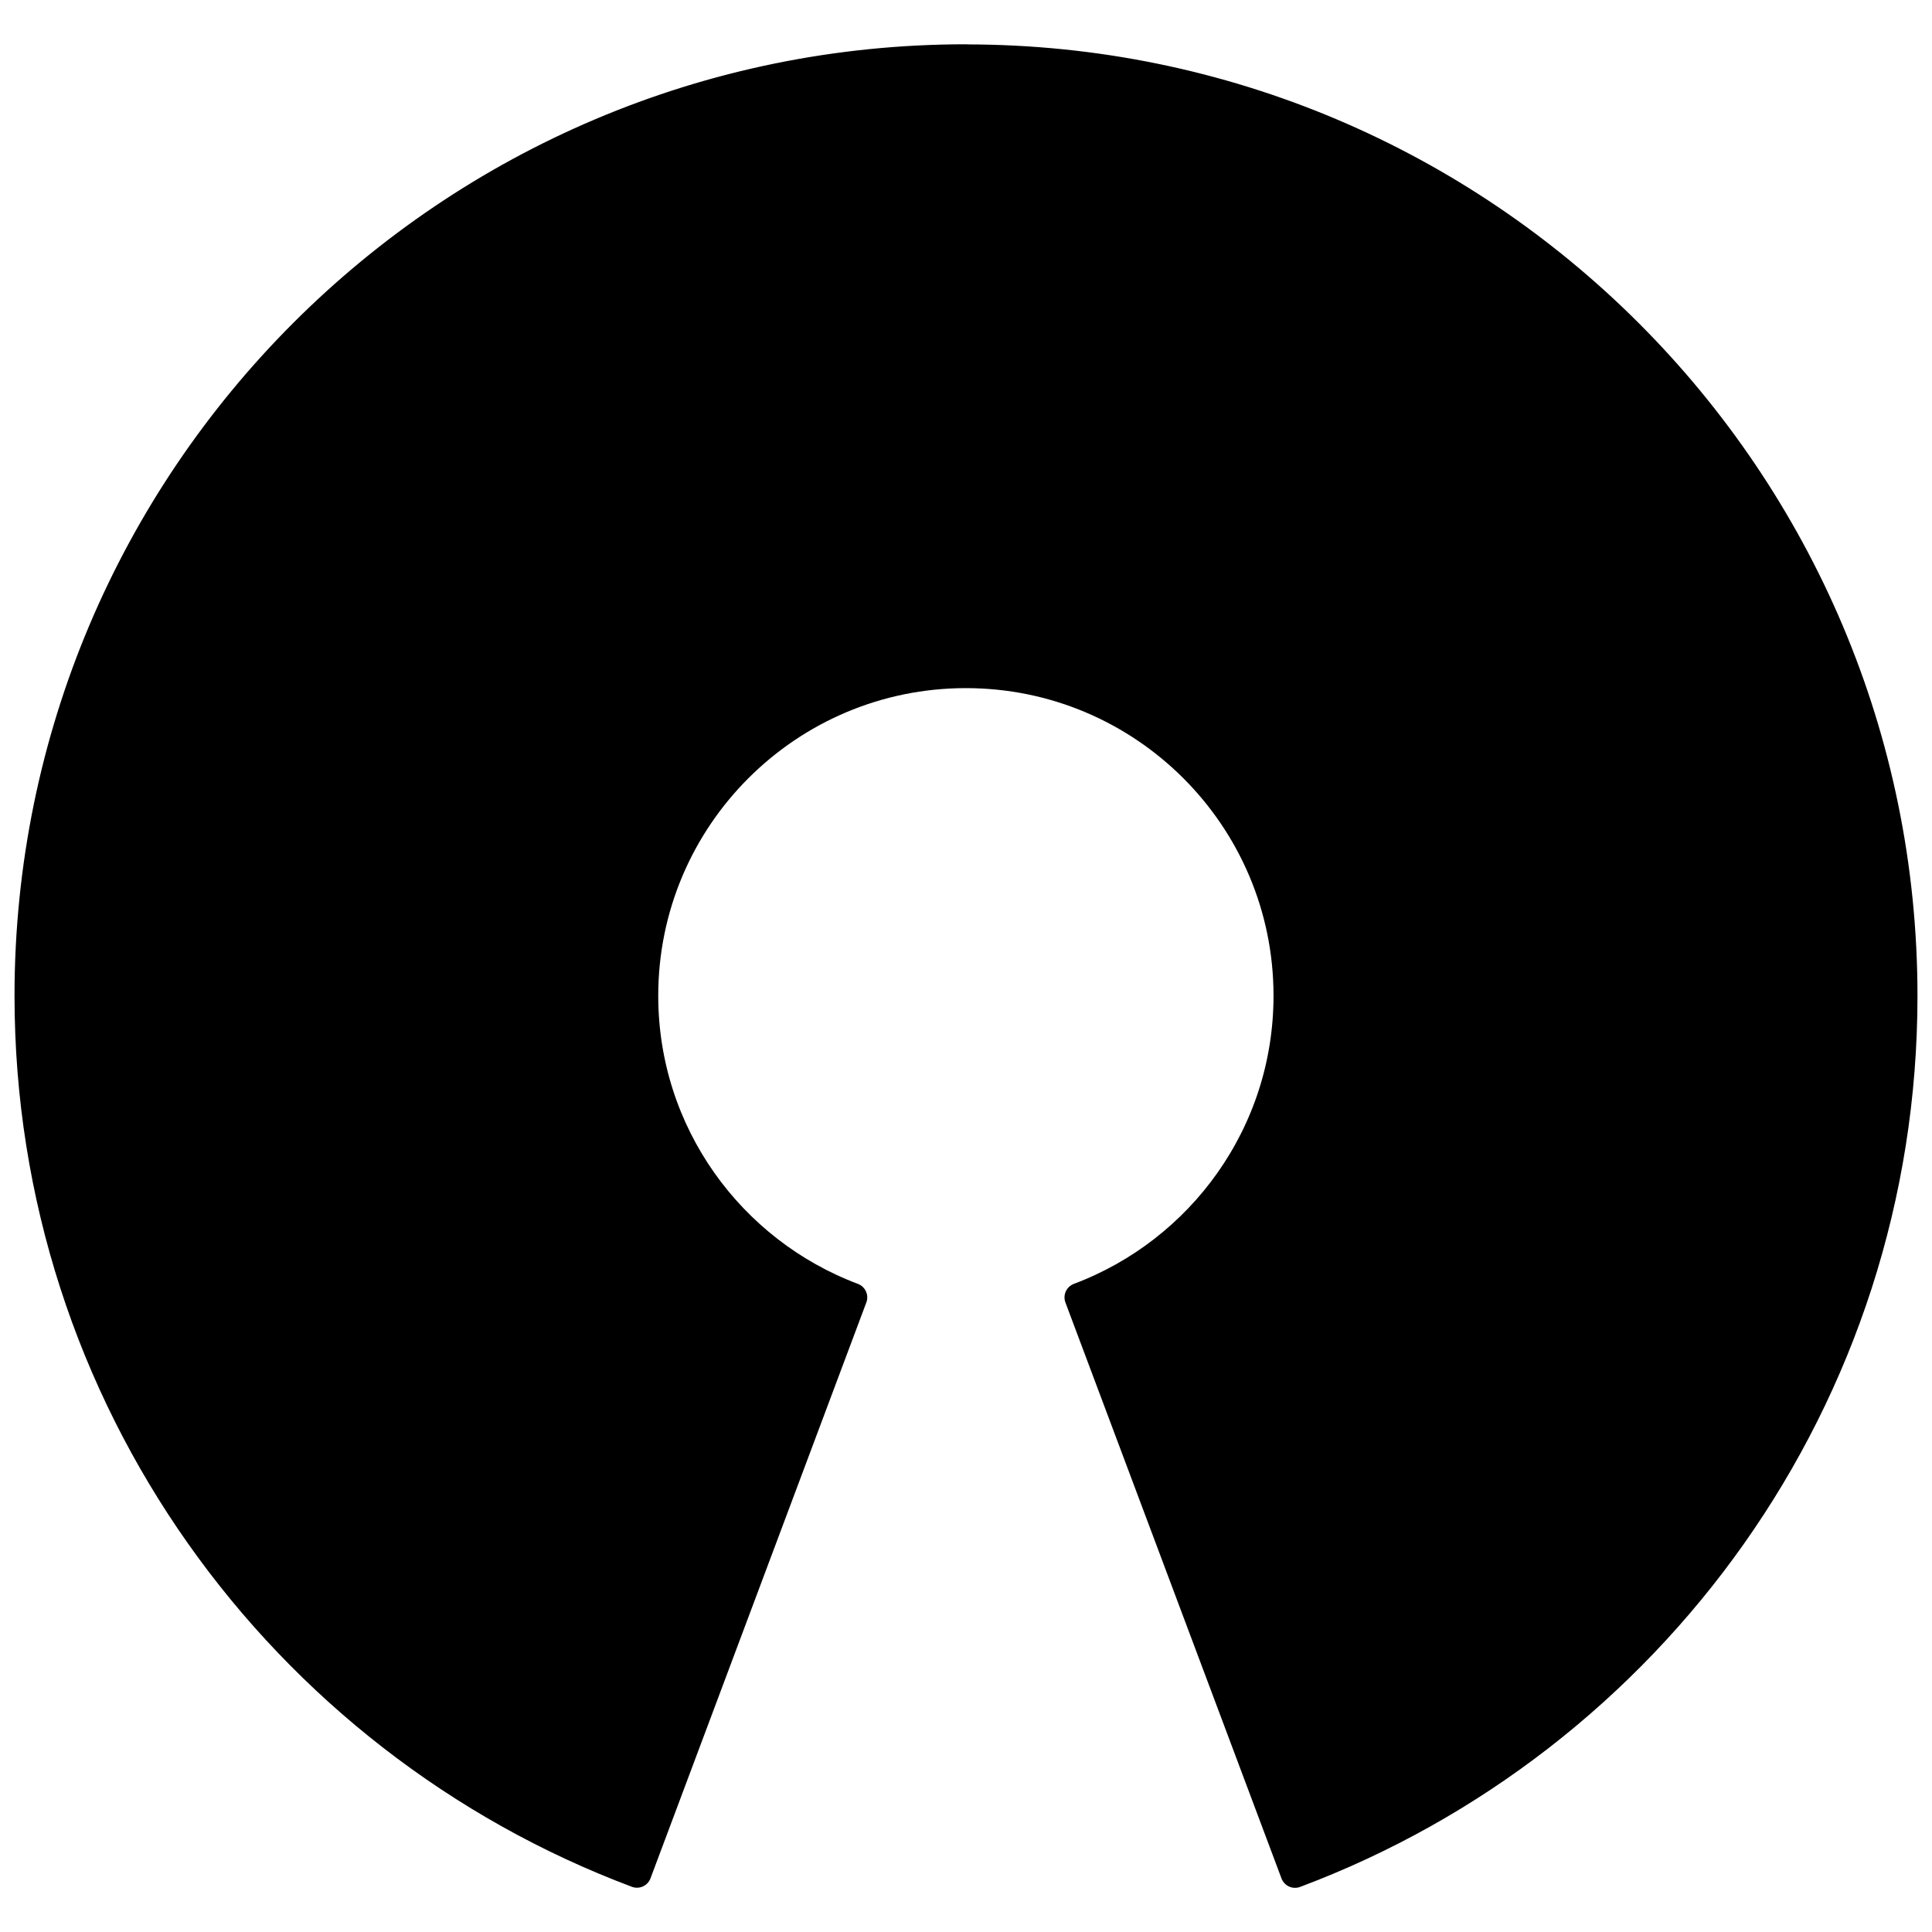 <!-- Generated by IcoMoon.io -->
<svg version="1.1" xmlns="http://www.w3.org/2000/svg" width="32" height="32" viewBox="0 0 32 32">
<title>opensource</title>
<path stroke-linejoin="round" stroke-linecap="butt" stroke-miterlimit="4" stroke-width="0.479" stroke="#000" fill="#000" d="M16 0.973c-8.572 0-15.52 6.95-15.52 15.52 0 6.653 4.188 12.327 10.070 14.534l3.575-9.538c-2.022-0.76-3.462-2.71-3.462-4.996 0-2.946 2.39-5.335 5.335-5.335s5.335 2.39 5.335 5.335c0 2.287-1.44 4.237-3.462 4.996l3.579 9.54c5.883-2.207 10.070-7.88 10.070-14.534 0-8.57-6.95-15.52-15.52-15.52z"></path>
</svg>
